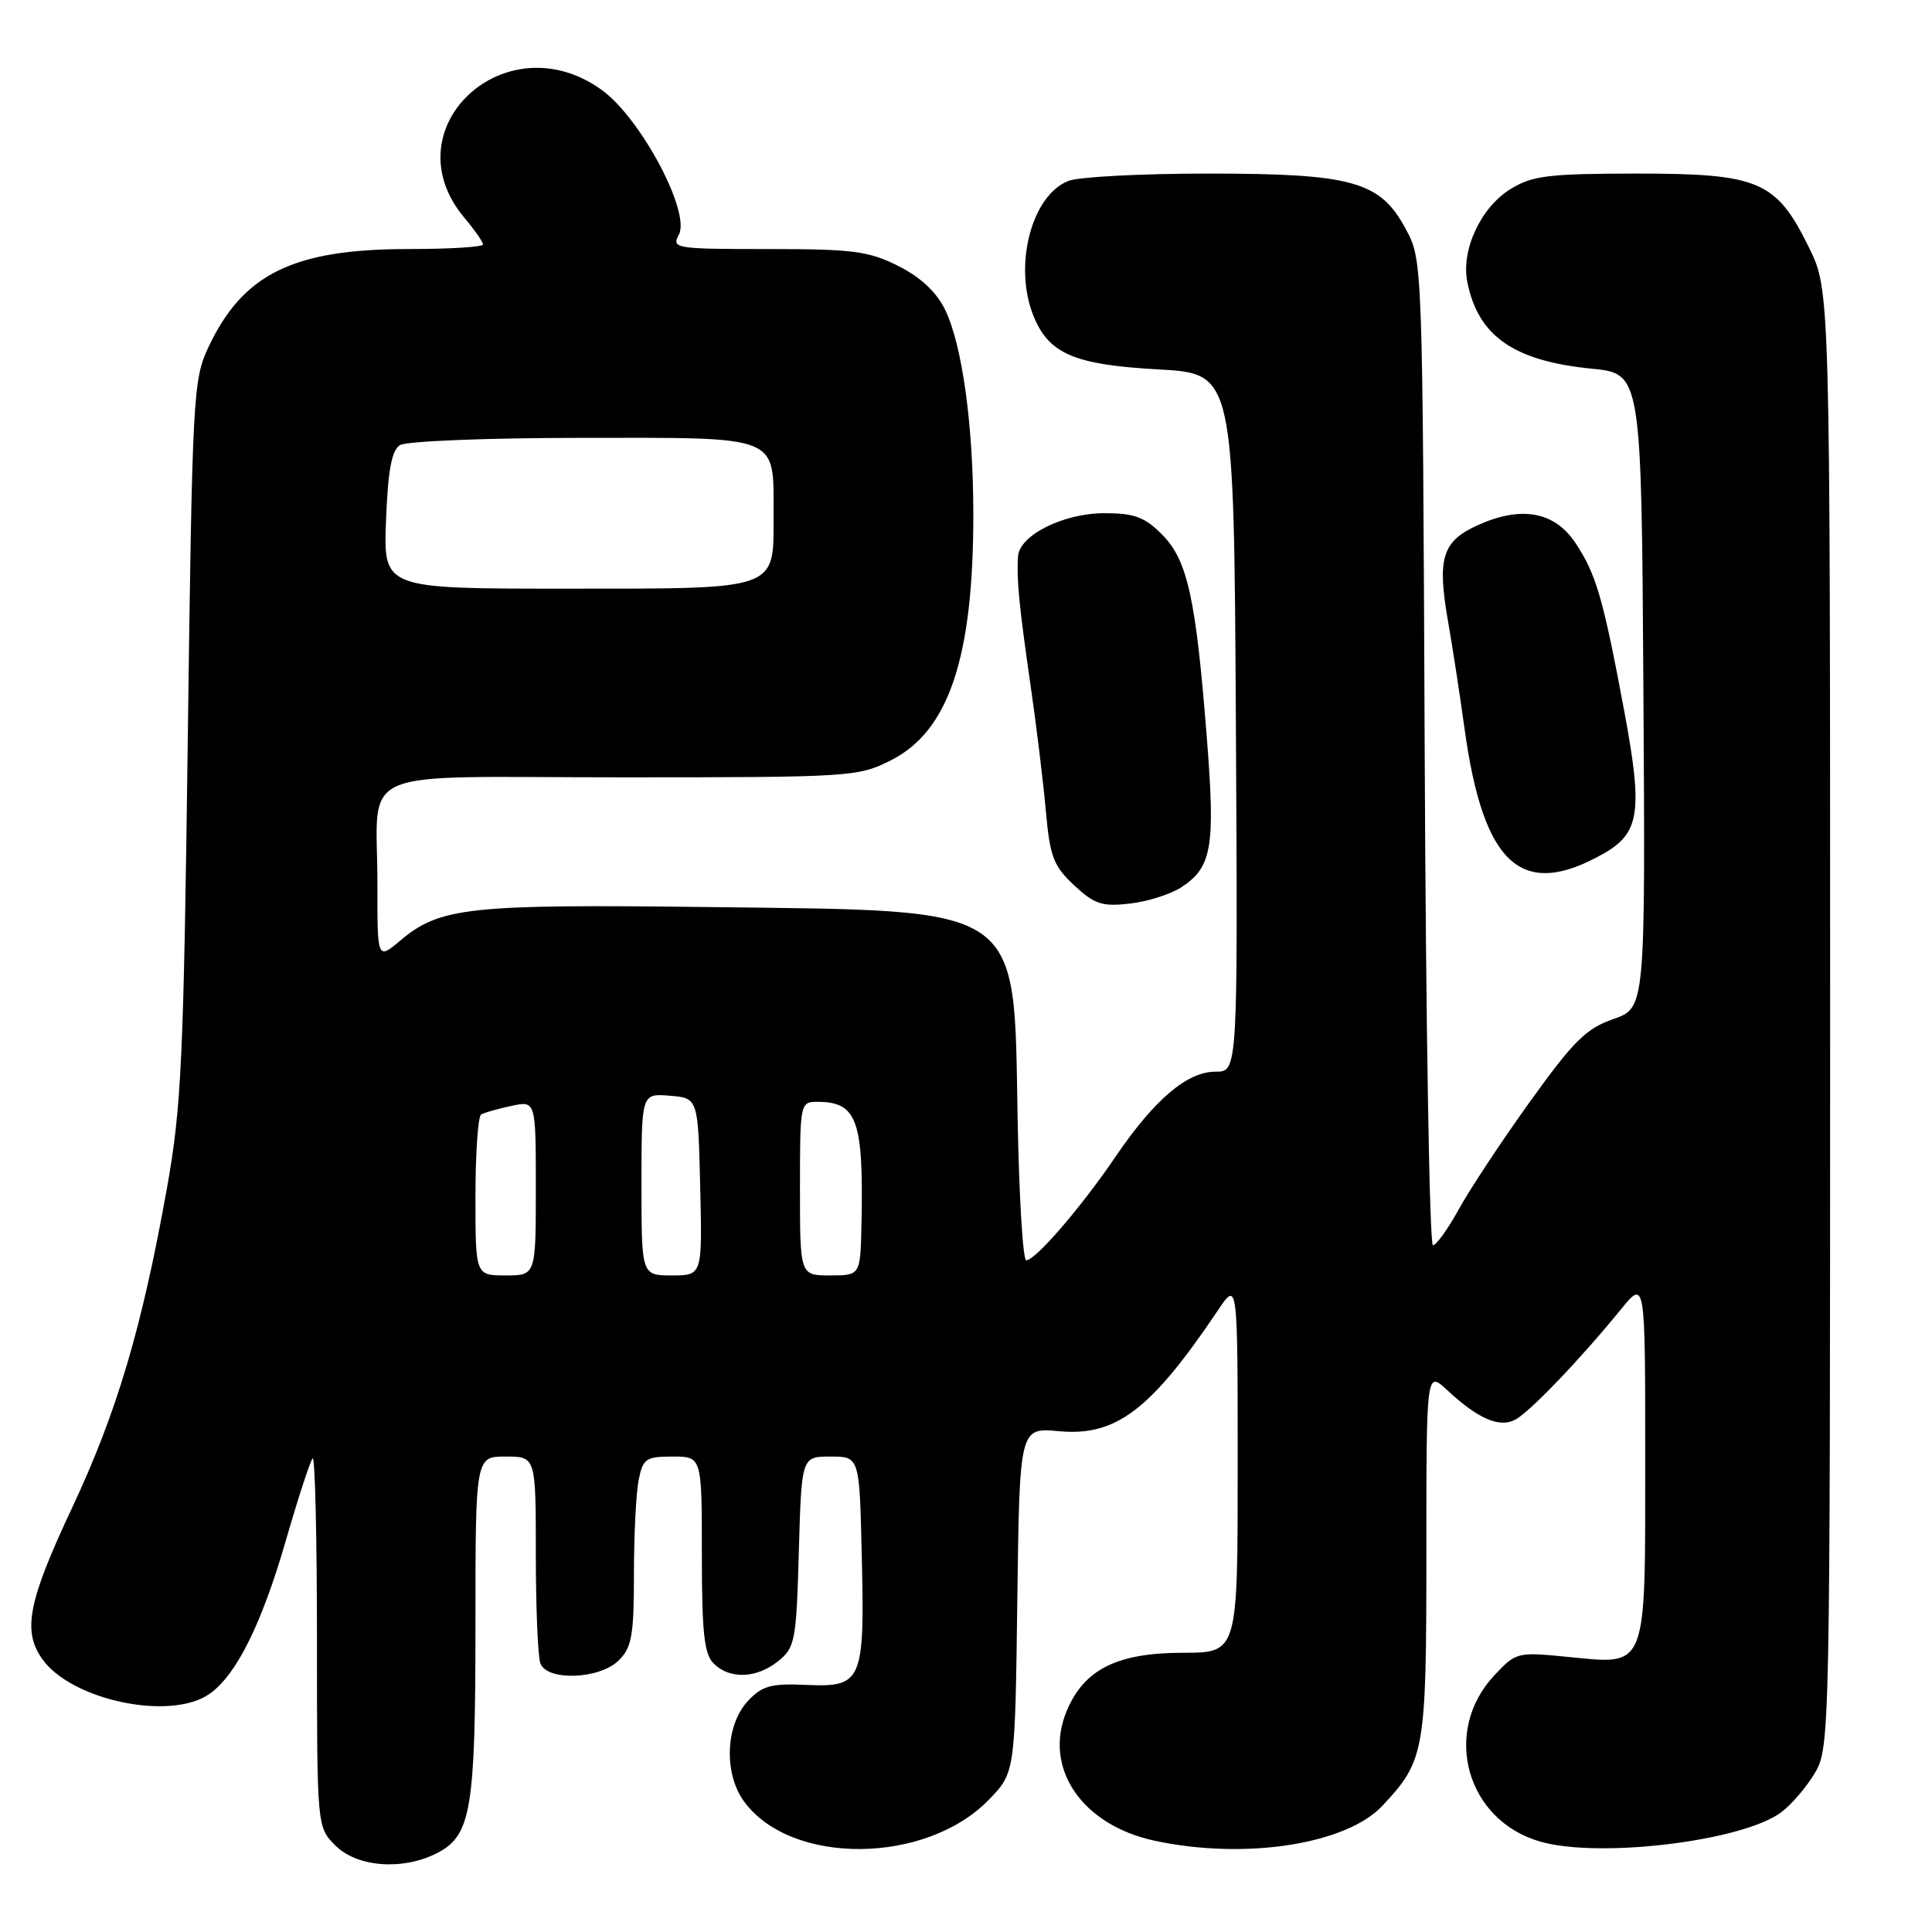 <?xml version="1.0" encoding="UTF-8" standalone="no"?>
<!DOCTYPE svg PUBLIC "-//W3C//DTD SVG 1.1//EN" "http://www.w3.org/Graphics/SVG/1.1/DTD/svg11.dtd" >
<svg xmlns="http://www.w3.org/2000/svg" xmlns:xlink="http://www.w3.org/1999/xlink" version="1.1" viewBox="0 0 256 256">
 <g >
 <path fill="currentColor"
d=" M 57.94 245.53 C 62.43 243.21 63.00 239.79 63.00 215.35 C 63.00 193.00 63.00 193.00 67.00 193.00 C 71.00 193.00 71.00 193.00 71.00 205.92 C 71.00 213.02 71.27 219.55 71.61 220.42 C 72.52 222.79 79.49 222.51 82.00 220.00 C 83.72 218.28 84.00 216.67 84.00 208.62 C 84.00 203.47 84.28 197.84 84.62 196.12 C 85.20 193.27 85.58 193.00 89.12 193.00 C 93.00 193.00 93.00 193.00 93.00 205.93 C 93.00 216.35 93.30 219.16 94.57 220.43 C 96.69 222.55 100.27 222.41 103.14 220.09 C 105.35 218.30 105.52 217.40 105.85 205.59 C 106.21 193.00 106.21 193.00 110.05 193.00 C 113.89 193.00 113.89 193.00 114.19 206.19 C 114.58 222.80 114.25 223.58 106.86 223.26 C 102.17 223.05 101.00 223.37 99.12 225.37 C 96.12 228.56 95.87 235.00 98.61 238.73 C 104.83 247.21 122.69 247.07 131.03 238.47 C 134.50 234.89 134.50 234.89 134.80 212.02 C 135.10 189.16 135.10 189.16 140.30 189.64 C 147.88 190.35 152.50 186.83 161.39 173.61 C 164.00 169.72 164.00 169.72 164.00 194.36 C 164.00 219.00 164.00 219.00 156.75 219.00 C 148.01 219.01 143.65 221.19 141.34 226.72 C 138.19 234.26 143.34 241.84 153.02 243.91 C 164.95 246.47 178.38 244.40 183.18 239.27 C 188.80 233.27 189.00 232.11 189.00 205.86 C 189.00 181.63 189.00 181.63 191.75 184.19 C 195.84 188.00 198.69 189.24 200.79 188.11 C 202.71 187.09 209.46 180.04 214.76 173.52 C 218.00 169.54 218.00 169.54 218.00 193.20 C 218.00 221.53 218.36 220.59 207.78 219.55 C 201.02 218.88 200.88 218.92 197.99 222.01 C 191.03 229.46 194.28 241.21 204.08 244.02 C 211.91 246.27 230.86 243.97 236.00 240.15 C 237.38 239.13 239.40 236.76 240.50 234.90 C 242.46 231.56 242.50 229.70 242.50 135.00 C 242.50 38.50 242.50 38.50 239.70 32.80 C 235.36 23.97 233.11 23.00 216.88 23.00 C 205.22 23.01 203.07 23.27 200.19 25.03 C 196.23 27.44 193.57 33.12 194.43 37.38 C 195.86 44.54 200.58 47.83 210.89 48.85 C 217.50 49.50 217.50 49.50 217.76 91.53 C 218.02 133.55 218.02 133.55 213.78 135.03 C 210.17 136.28 208.50 137.94 202.71 146.00 C 198.96 151.22 194.72 157.64 193.29 160.25 C 191.85 162.86 190.32 165.00 189.87 165.00 C 189.42 165.00 188.93 135.64 188.78 99.75 C 188.50 34.64 188.50 34.49 186.29 30.38 C 182.89 24.02 179.27 23.00 160.04 23.00 C 151.29 23.00 143.00 23.43 141.61 23.96 C 136.66 25.84 134.23 35.31 136.98 41.96 C 139.03 46.91 142.39 48.33 153.50 48.95 C 163.50 49.50 163.50 49.50 163.76 95.75 C 164.02 142.00 164.02 142.00 161.09 142.00 C 157.30 142.00 152.98 145.67 147.80 153.29 C 143.28 159.95 137.20 167.00 135.98 167.00 C 135.54 167.00 135.03 158.54 134.84 148.20 C 134.32 119.58 135.98 120.72 93.93 120.19 C 62.11 119.80 58.28 120.21 53.05 124.62 C 50.00 127.18 50.00 127.18 50.01 117.34 C 50.04 101.28 46.14 103.00 82.40 103.00 C 112.74 103.00 113.70 102.94 118.04 100.75 C 125.74 96.87 129.00 87.08 128.97 68.00 C 128.96 56.23 127.48 45.64 125.22 41.02 C 124.09 38.70 121.98 36.73 119.04 35.25 C 115.10 33.27 113.06 33.00 101.75 33.00 C 89.46 33.00 88.97 32.92 89.95 31.10 C 91.54 28.12 84.92 15.68 79.75 11.93 C 67.02 2.71 51.60 17.05 61.54 28.86 C 62.89 30.47 64.00 32.06 64.00 32.39 C 64.00 32.73 59.56 33.00 54.13 33.00 C 38.87 33.00 32.20 36.27 27.62 46.00 C 25.58 50.32 25.48 52.37 24.88 98.00 C 24.33 140.53 24.04 146.76 22.11 157.50 C 18.78 176.07 15.47 187.20 9.49 199.93 C 3.74 212.17 2.97 216.08 5.57 219.79 C 9.42 225.30 22.61 228.07 27.76 224.45 C 31.31 221.97 34.66 215.23 37.87 204.15 C 39.51 198.46 41.12 193.55 41.43 193.24 C 41.74 192.92 42.00 203.79 42.00 217.38 C 42.00 242.09 42.00 242.09 44.45 244.55 C 47.34 247.43 53.41 247.87 57.94 245.53 Z  M 156.53 117.57 C 160.60 114.91 161.05 112.25 159.91 97.75 C 158.46 79.22 157.35 74.19 153.96 70.81 C 151.66 68.50 150.29 68.00 146.33 68.00 C 140.88 68.01 135.07 70.92 134.89 73.74 C 134.70 76.80 135.03 80.22 136.51 90.50 C 137.31 96.00 138.24 103.62 138.58 107.44 C 139.12 113.53 139.59 114.74 142.32 117.30 C 145.01 119.81 146.02 120.15 149.70 119.73 C 152.05 119.47 155.12 118.49 156.53 117.57 Z  M 212.49 113.10 C 217.29 110.37 217.70 107.52 215.22 94.22 C 212.42 79.23 211.49 76.02 208.71 71.88 C 205.95 67.78 201.56 66.99 195.81 69.59 C 191.11 71.71 190.41 73.93 191.86 82.26 C 192.46 85.69 193.45 92.10 194.05 96.50 C 196.55 114.69 201.64 119.27 212.49 113.10 Z  M 63.00 158.56 C 63.00 152.82 63.34 147.92 63.75 147.68 C 64.16 147.43 65.96 146.92 67.75 146.54 C 71.00 145.84 71.00 145.84 71.00 157.42 C 71.00 169.00 71.00 169.00 67.00 169.00 C 63.00 169.00 63.00 169.00 63.00 158.56 Z  M 85.00 156.94 C 85.00 144.88 85.00 144.88 88.75 145.19 C 92.50 145.50 92.50 145.50 92.78 157.25 C 93.06 169.00 93.06 169.00 89.03 169.00 C 85.00 169.00 85.00 169.00 85.00 156.94 Z  M 106.00 157.50 C 106.00 146.15 106.03 146.00 108.31 146.00 C 113.57 146.00 114.44 148.42 114.15 162.25 C 114.00 169.00 114.00 169.00 110.00 169.00 C 106.00 169.00 106.00 169.00 106.00 157.50 Z  M 51.15 68.96 C 51.41 62.30 51.89 59.68 53.00 58.98 C 53.83 58.45 64.63 58.02 77.13 58.02 C 103.63 58.00 102.49 57.54 102.50 68.23 C 102.50 78.32 103.42 78.00 74.71 78.00 C 50.80 78.00 50.80 78.00 51.15 68.96 Z "/>
</g>
</svg>